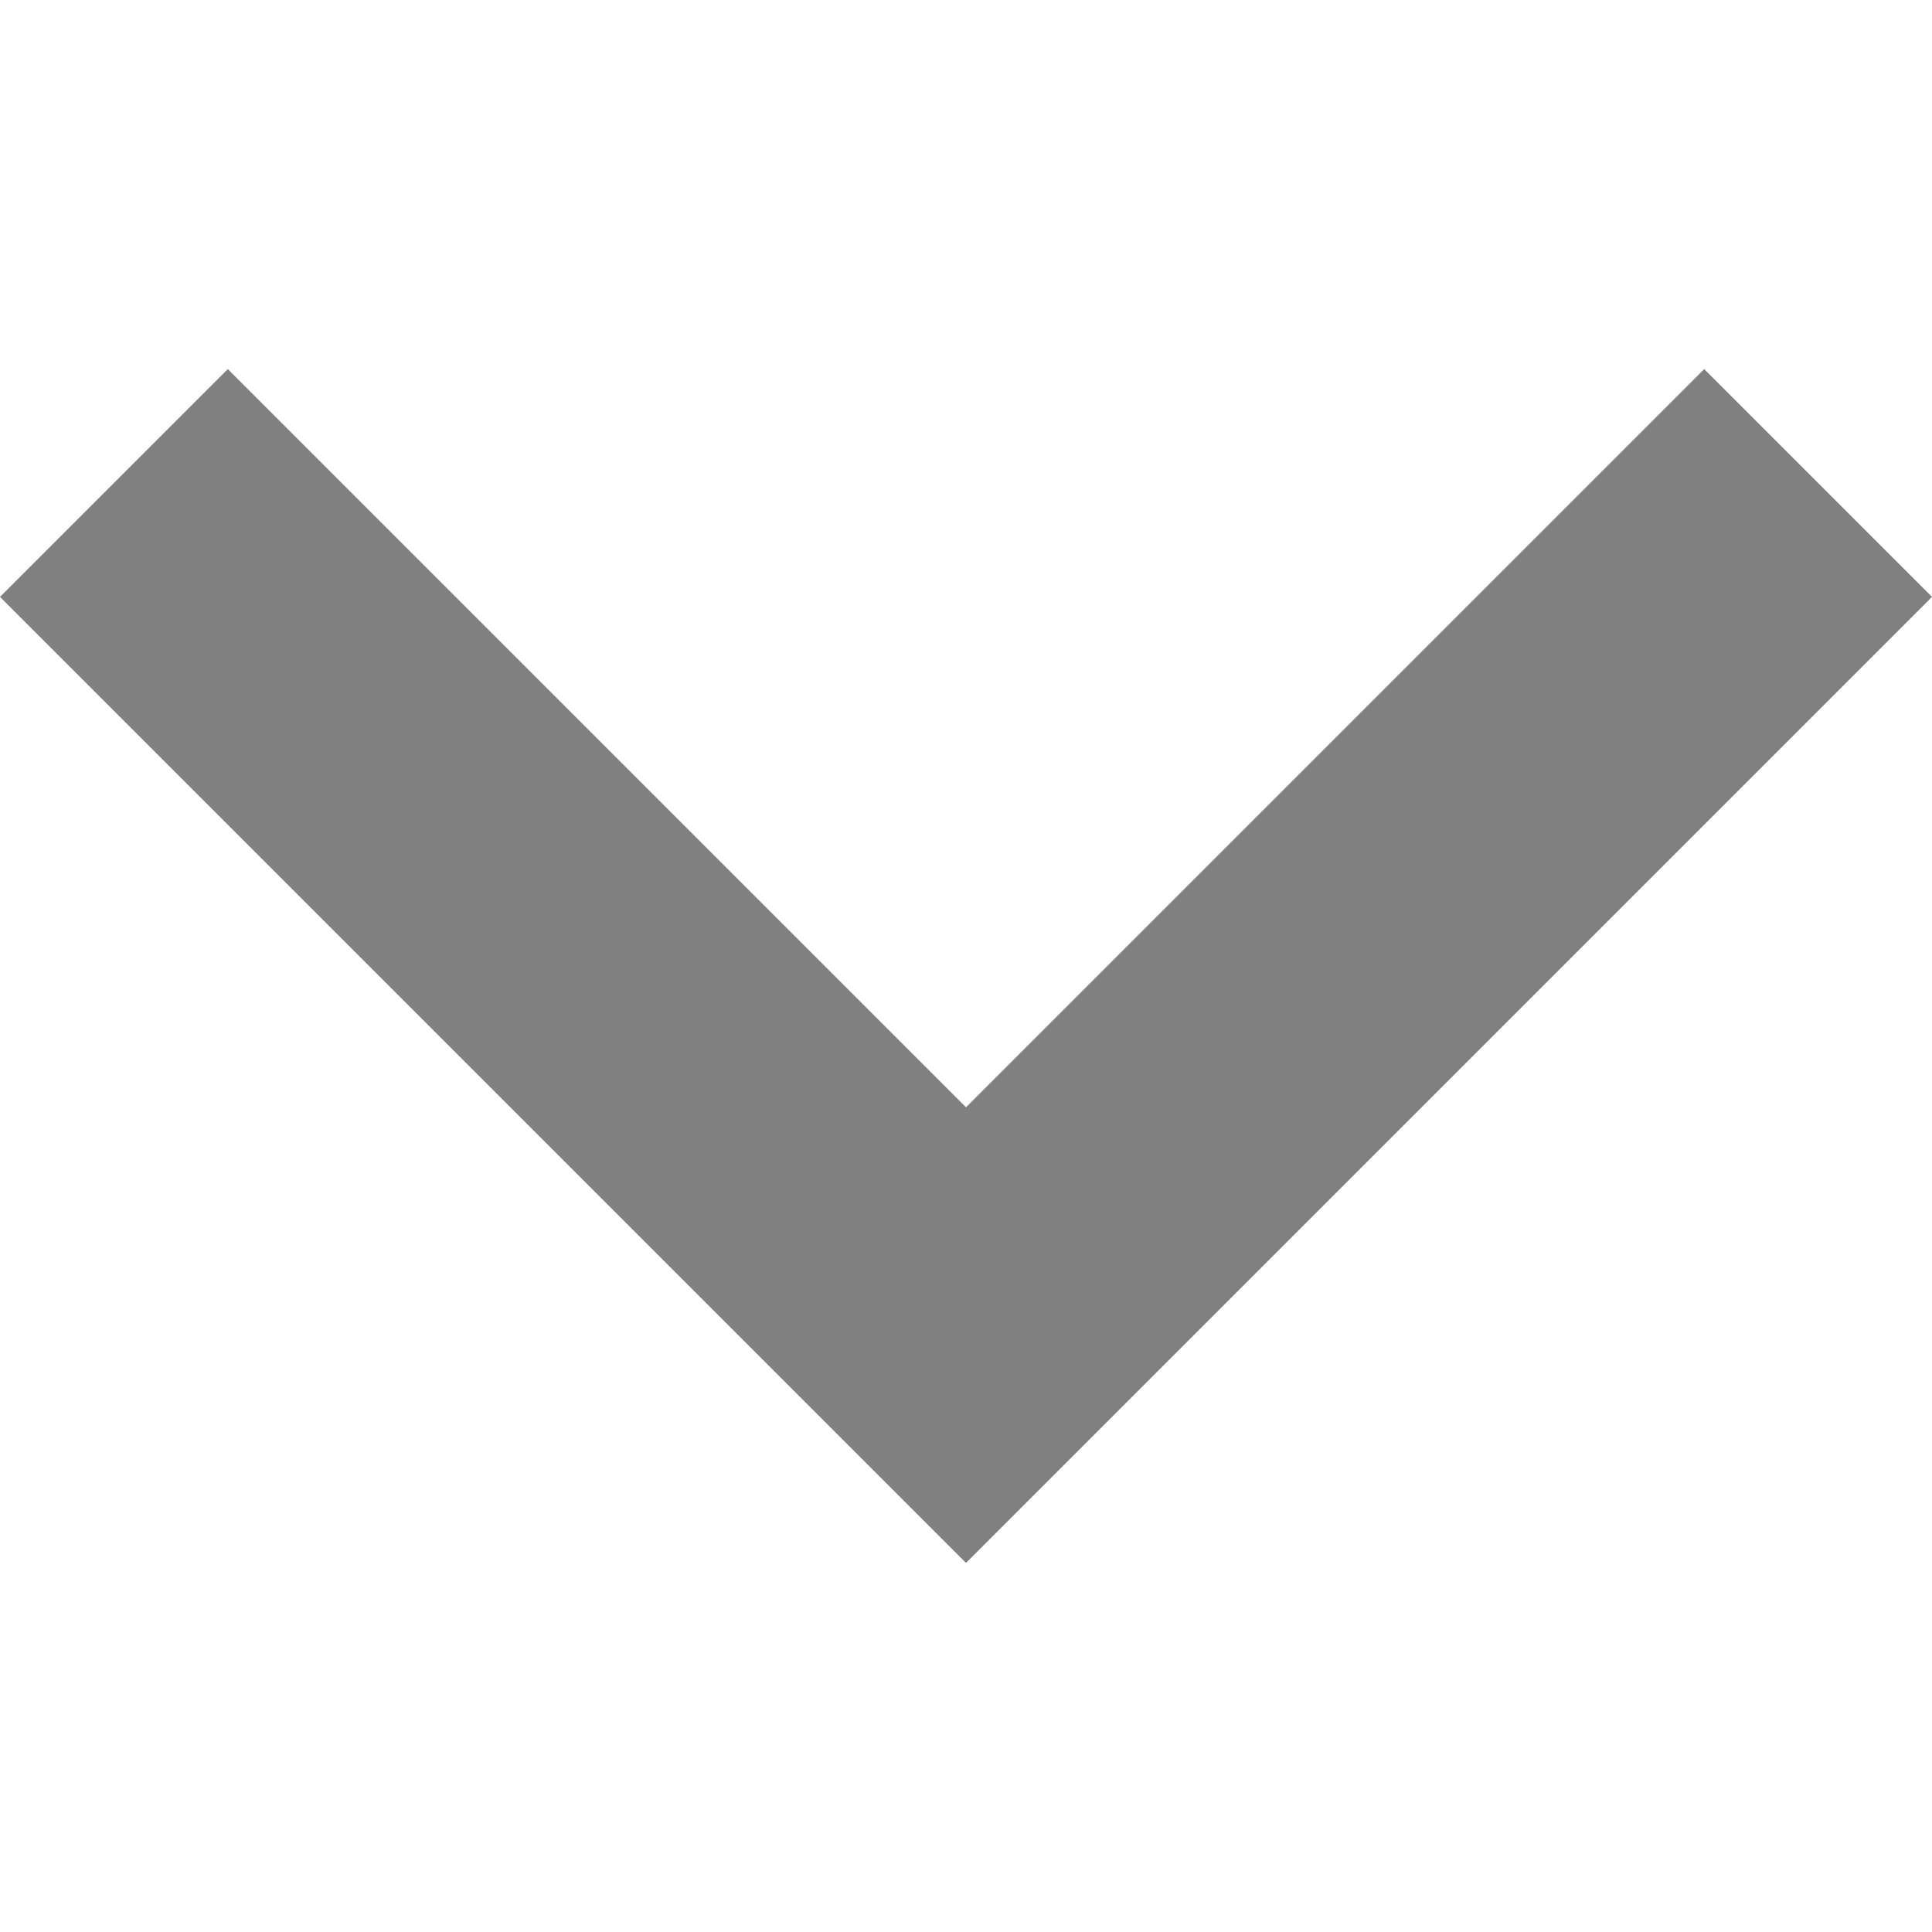<?xml version="1.0" encoding="iso-8859-1"?>
<svg version="1.1" id="Capa_1" xmlns="http://www.w3.org/2000/svg" xmlns:xlink="http://www.w3.org/1999/xlink" x="0px" y="0px"
     viewBox="0 0 256 256" style="enable-background:new 0 0 256 256;" xml:space="preserve" fill="gray">
<g>
    <g>
        <polygon points="225.813,48.907 128,146.72 30.187,48.907 0,79.093 128,207.093 256,79.093 		"/>
    </g>
</g>
</svg>
